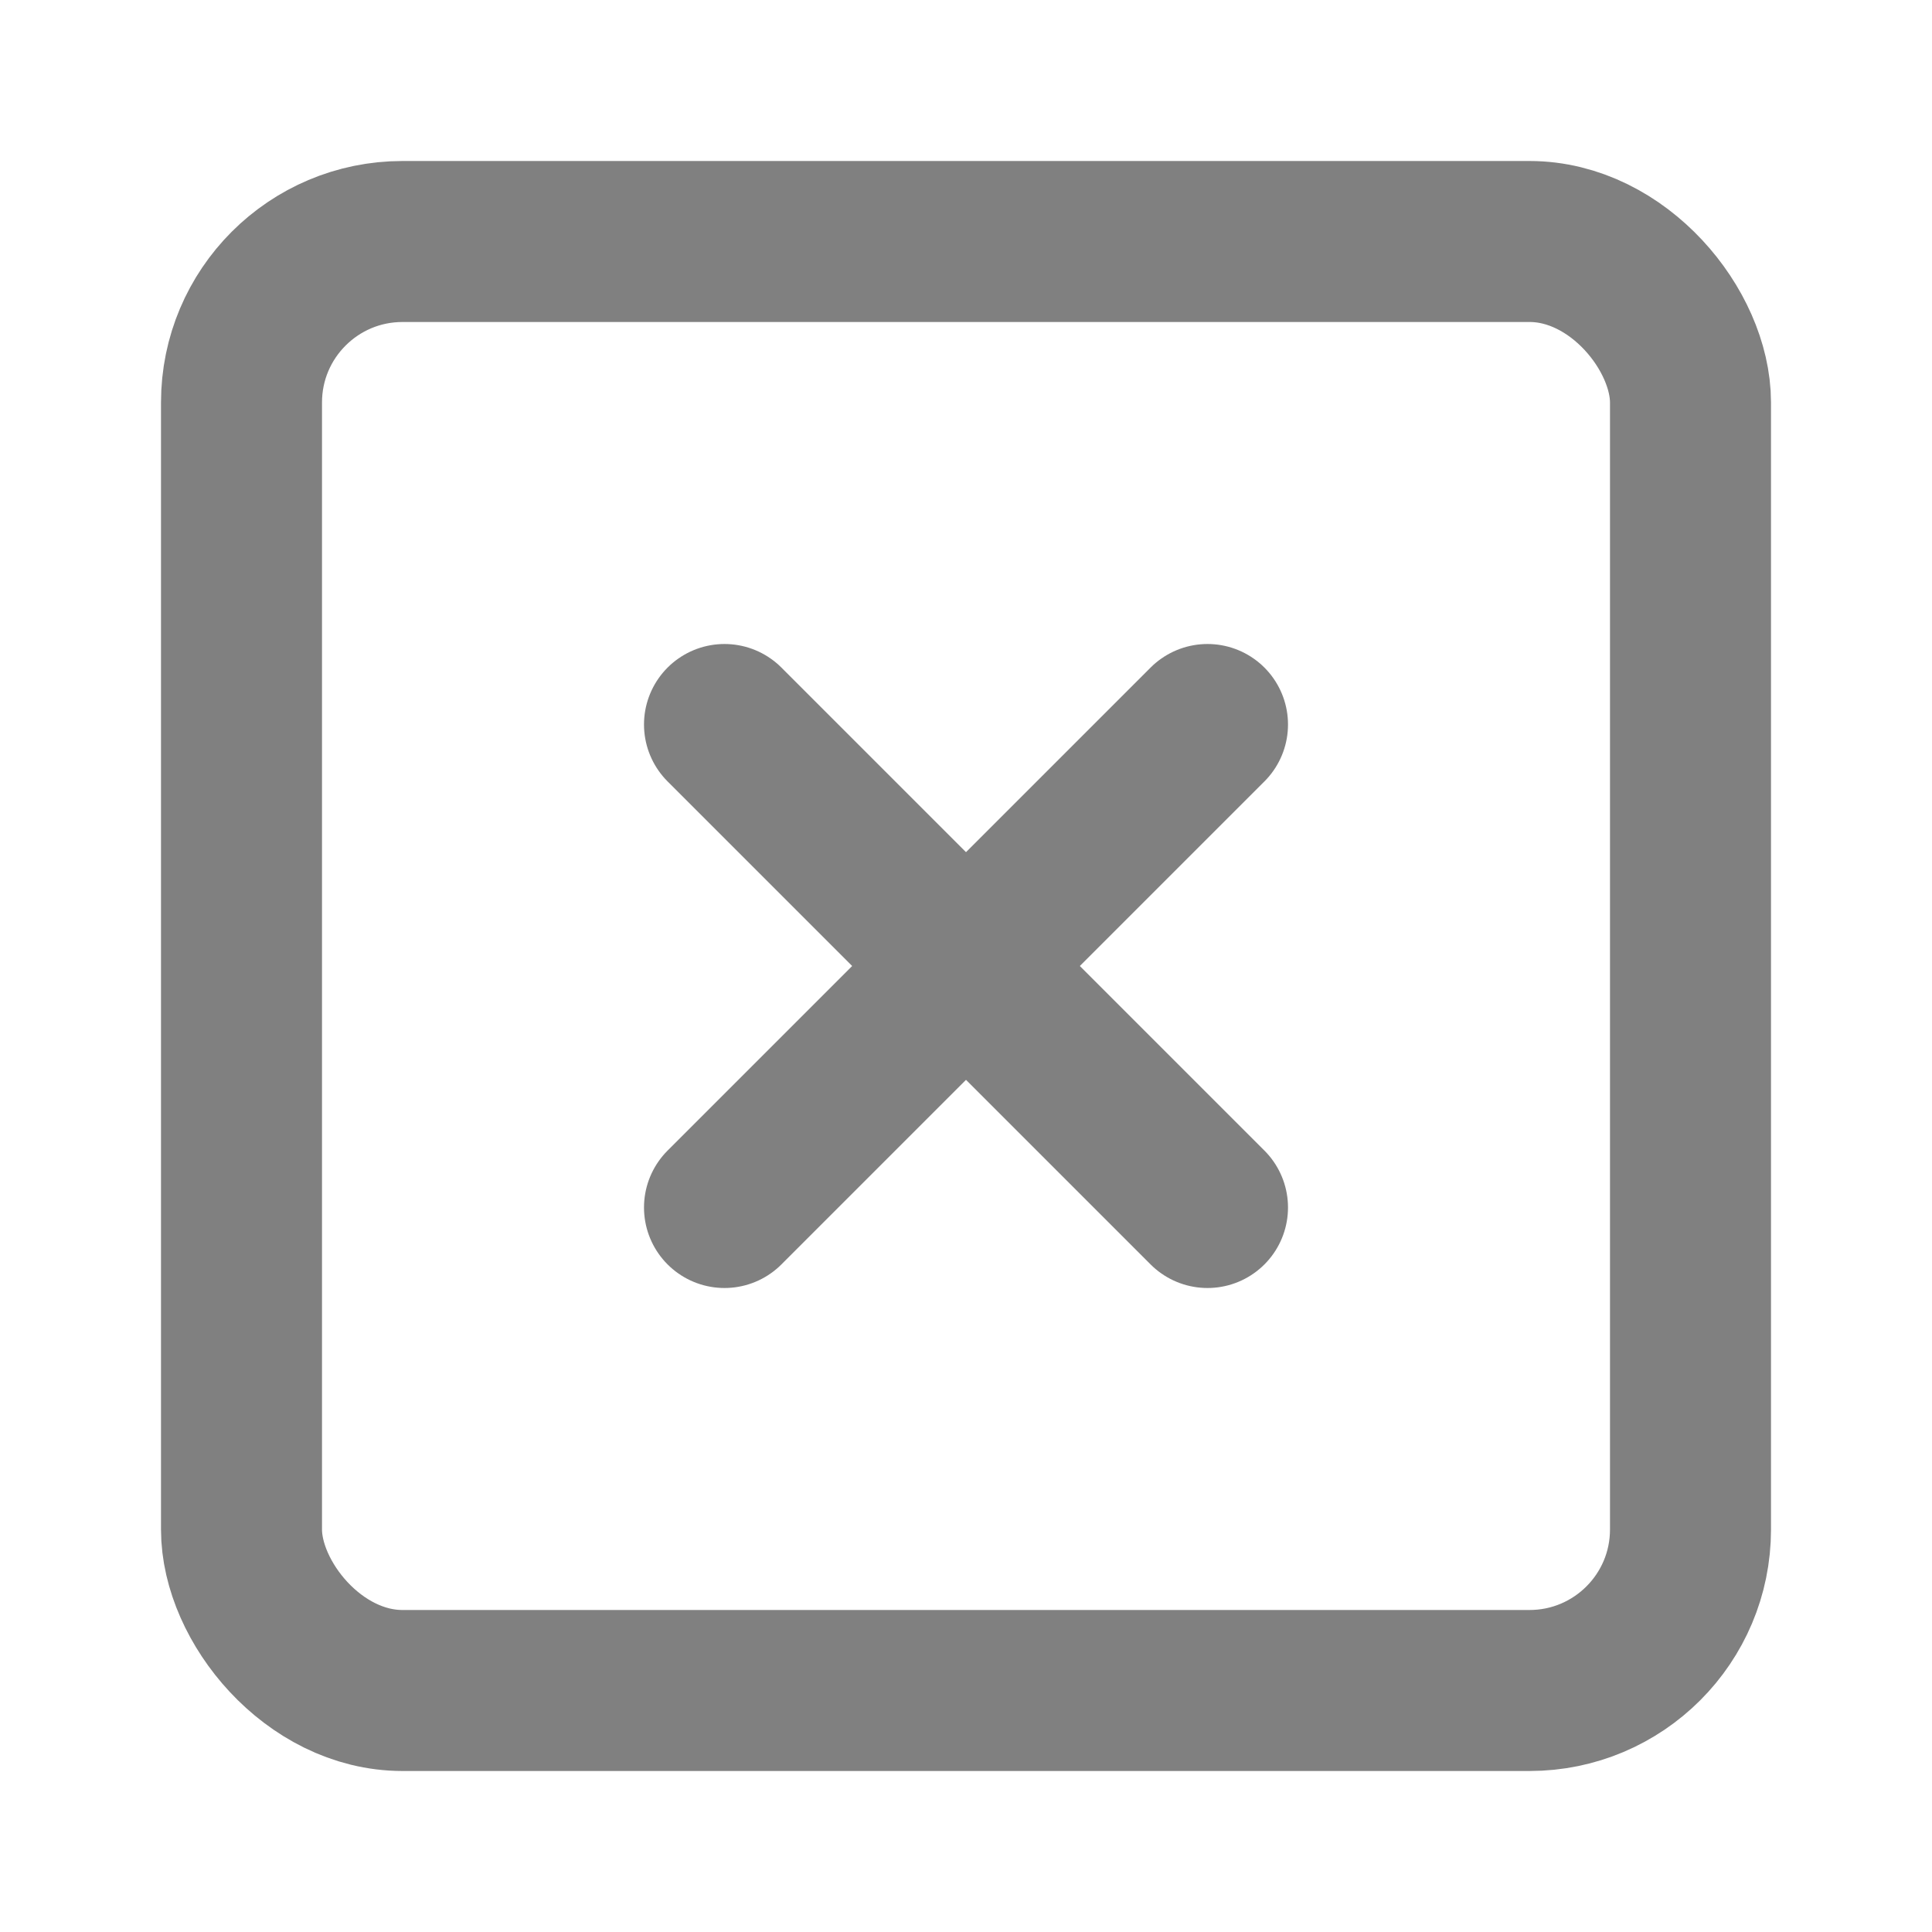 <svg width="24" height="24" viewBox="0 0 24 24" fill="none" stroke="#808080" stroke-width="2" stroke-linecap="round" stroke-linejoin="round" class="feather feather-x-square" xmlns="http://www.w3.org/2000/svg"><rect x="3" y="3" width="18" height="18" rx="2" ry="2" /><line x1="9" y1="9" x2="15" y2="15" /><line x1="15" y1="9" x2="9" y2="15" /></svg>